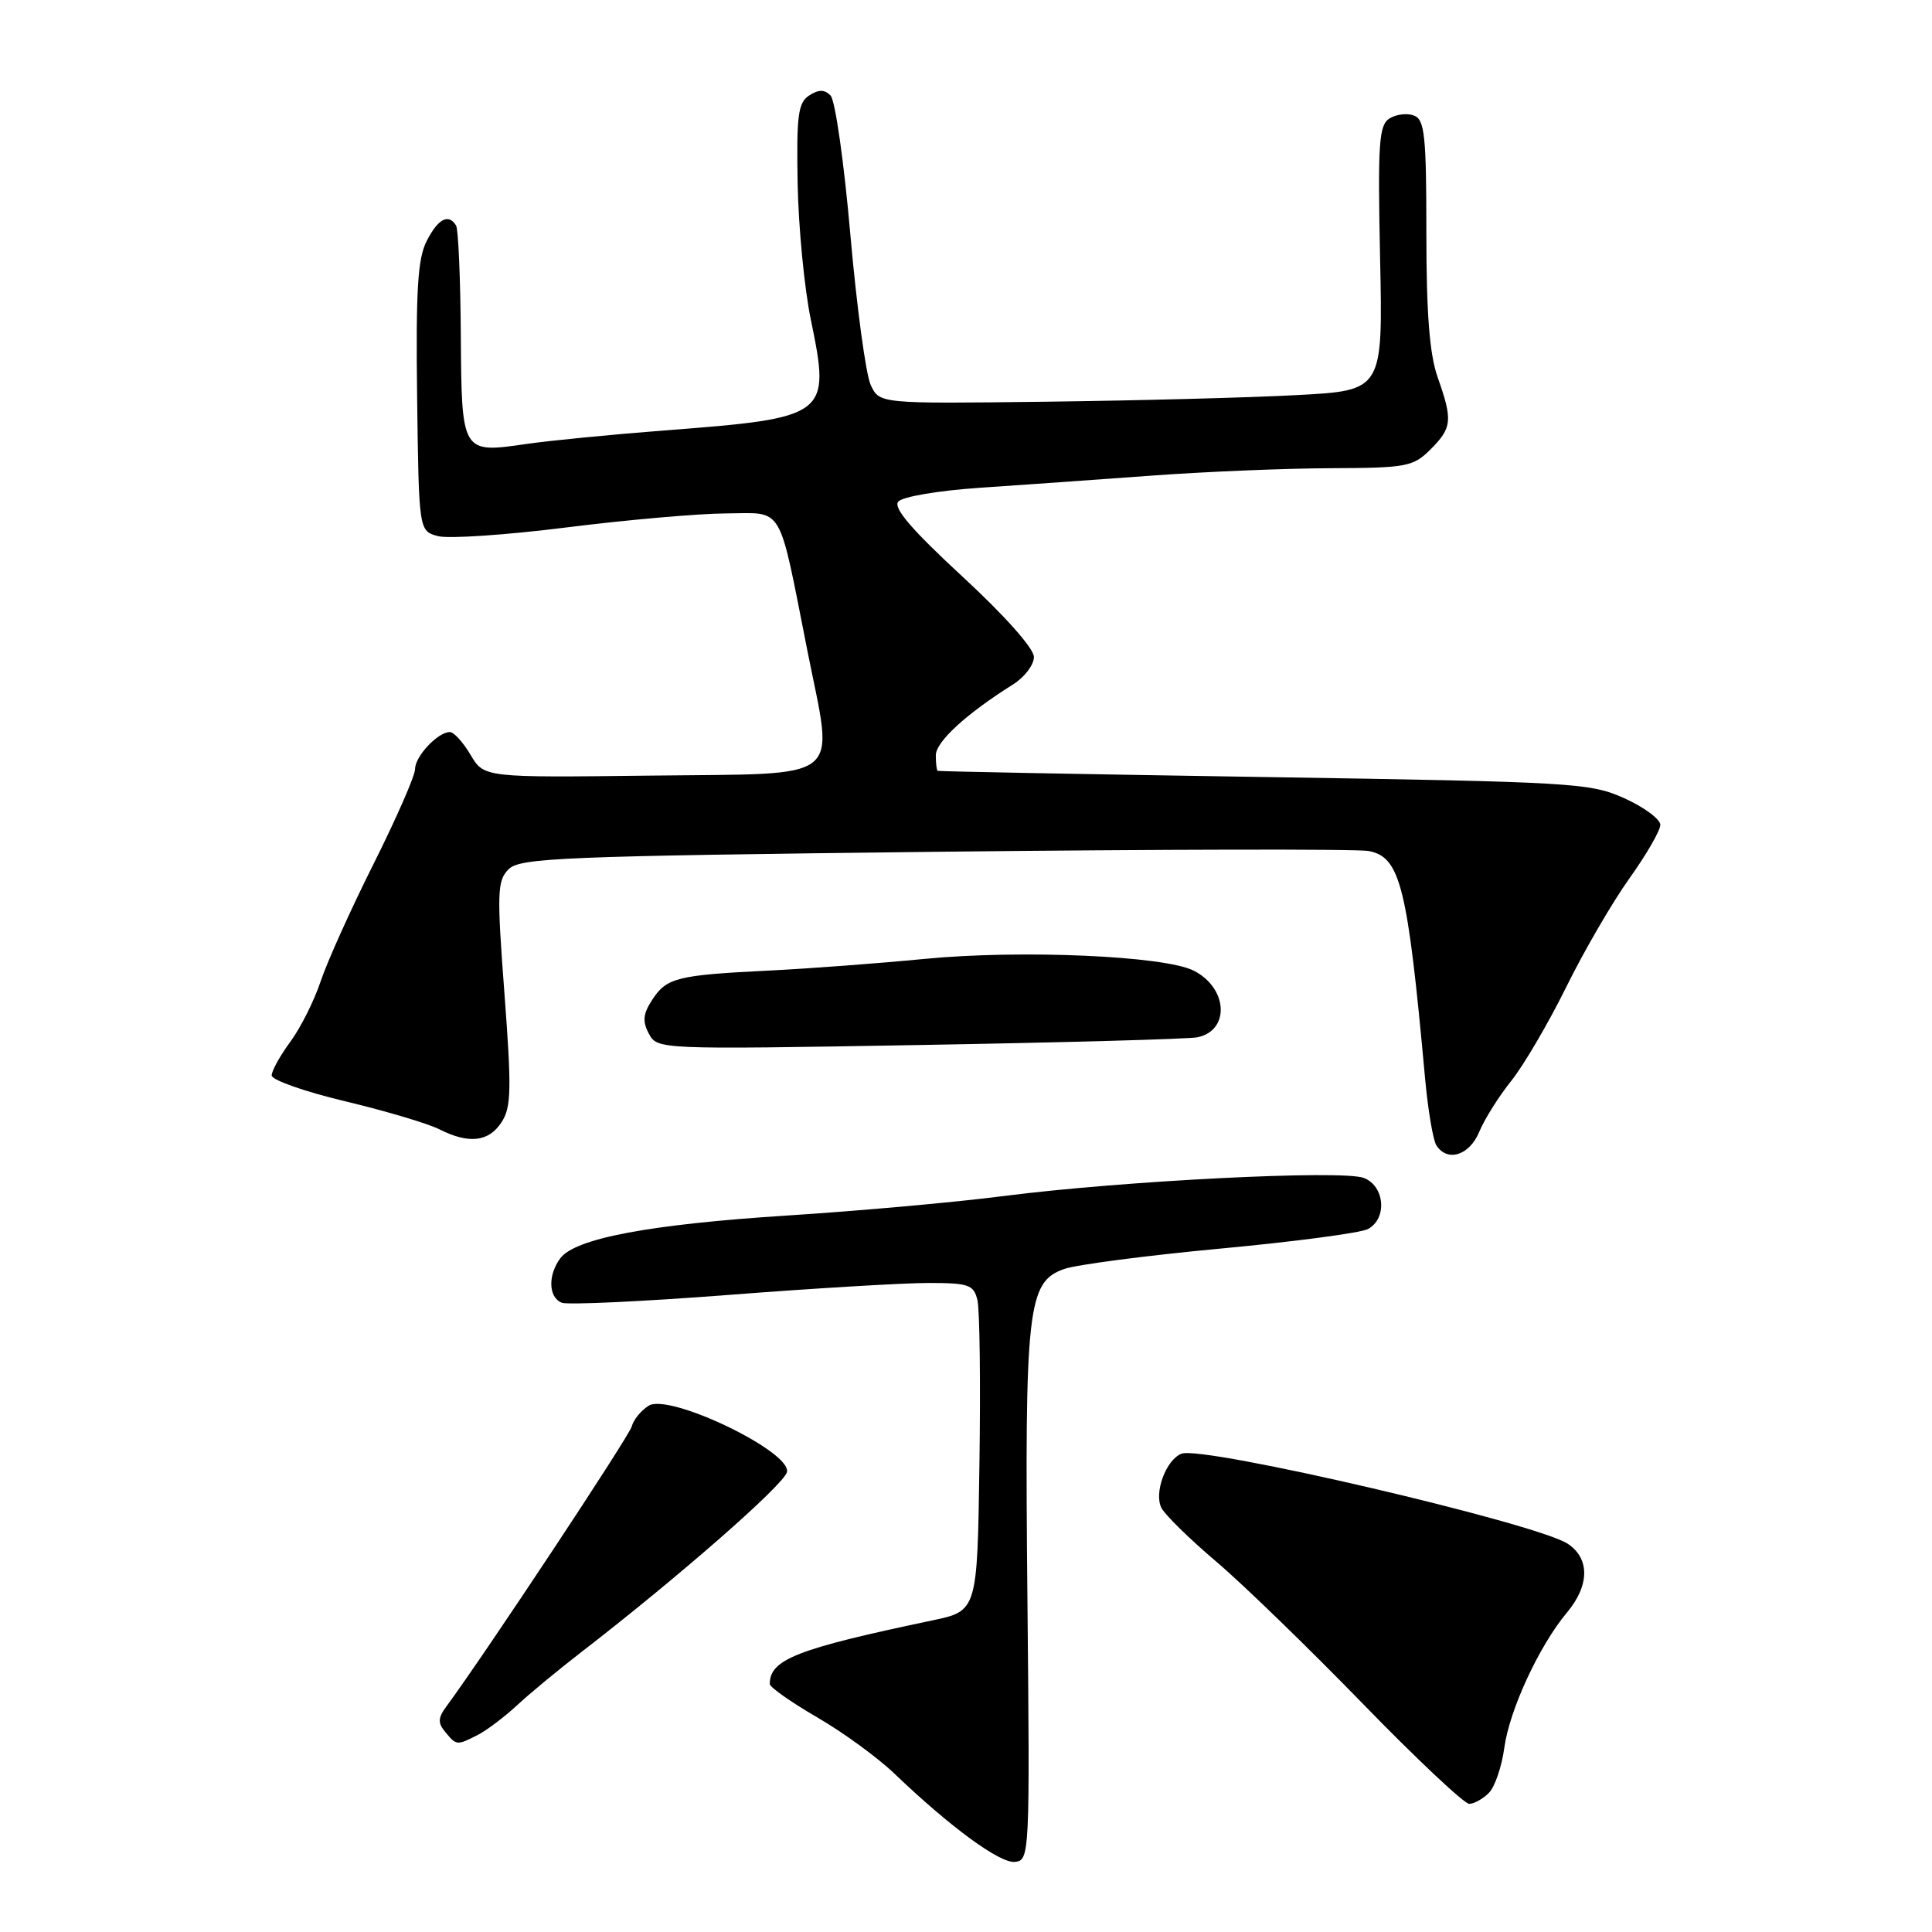 <?xml version="1.0" encoding="UTF-8" standalone="no"?>
<!DOCTYPE svg PUBLIC "-//W3C//DTD SVG 1.1//EN" "http://www.w3.org/Graphics/SVG/1.1/DTD/svg11.dtd" >
<svg xmlns="http://www.w3.org/2000/svg" xmlns:xlink="http://www.w3.org/1999/xlink" version="1.1" viewBox="0 0 256 256">
 <g >
 <path fill="currentColor"
d=" M 136.14 211.97 C 135.76 173.22 136.14 169.84 141.03 168.14 C 142.68 167.57 152.01 166.35 161.76 165.44 C 171.52 164.53 180.29 163.37 181.25 162.86 C 183.85 161.48 183.50 157.14 180.70 156.08 C 177.85 154.99 148.72 156.46 133.00 158.48 C 126.67 159.30 113.85 160.45 104.50 161.05 C 86.16 162.22 76.23 164.08 74.25 166.72 C 72.57 168.96 72.67 171.94 74.45 172.62 C 75.24 172.92 85.15 172.46 96.46 171.59 C 107.78 170.71 119.72 170.00 123.00 170.00 C 128.35 170.00 129.02 170.23 129.51 172.25 C 129.82 173.49 129.94 183.26 129.78 193.98 C 129.50 213.46 129.50 213.46 123.50 214.72 C 105.56 218.49 102.00 219.88 102.00 223.14 C 102.00 223.56 104.81 225.54 108.25 227.54 C 111.69 229.53 116.30 232.89 118.50 235.00 C 125.94 242.12 132.49 246.92 134.49 246.71 C 136.43 246.50 136.47 245.81 136.14 211.97 Z  M 197.28 237.57 C 198.07 236.79 198.99 234.09 199.33 231.58 C 200.02 226.55 203.95 218.07 207.63 213.67 C 210.64 210.08 210.68 206.49 207.72 204.55 C 203.57 201.83 159.40 191.53 156.56 192.62 C 154.50 193.41 152.86 197.87 153.91 199.83 C 154.42 200.78 157.68 203.97 161.17 206.93 C 164.65 209.88 173.35 218.32 180.50 225.67 C 187.65 233.03 194.03 239.03 194.68 239.02 C 195.33 239.01 196.50 238.36 197.28 237.57 Z  M 63.32 229.88 C 64.52 229.26 66.85 227.50 68.50 225.97 C 70.15 224.43 74.03 221.22 77.12 218.84 C 89.96 208.92 103.82 196.78 104.27 195.07 C 104.97 192.39 88.68 184.56 85.96 186.26 C 84.95 186.89 83.94 188.12 83.71 189.01 C 83.37 190.32 64.14 219.36 59.13 226.14 C 58.03 227.63 58.00 228.30 59.00 229.50 C 60.49 231.30 60.54 231.30 63.32 229.88 Z  M 196.01 149.97 C 196.70 148.30 198.61 145.26 200.25 143.22 C 201.89 141.17 205.16 135.59 207.52 130.82 C 209.87 126.04 213.64 119.56 215.90 116.40 C 218.15 113.25 220.00 110.06 220.00 109.30 C 220.00 108.55 217.86 106.96 215.25 105.78 C 210.72 103.73 208.55 103.61 167.50 102.96 C 143.85 102.59 124.39 102.22 124.25 102.14 C 124.11 102.06 124.00 101.14 124.00 100.08 C 124.00 98.28 128.04 94.58 134.25 90.68 C 135.76 89.73 137.00 88.10 137.00 87.05 C 137.00 85.92 133.12 81.56 127.52 76.39 C 120.83 70.21 118.33 67.30 119.02 66.47 C 119.56 65.82 124.31 65.01 129.75 64.64 C 135.11 64.28 145.35 63.55 152.50 63.03 C 159.65 62.50 170.36 62.06 176.30 62.04 C 186.40 62.00 187.25 61.84 189.55 59.55 C 192.41 56.68 192.51 55.70 190.50 50.00 C 189.42 46.95 189.00 41.54 189.00 30.84 C 189.00 17.97 188.78 15.85 187.36 15.31 C 186.46 14.96 185.00 15.14 184.11 15.70 C 182.71 16.59 182.55 18.95 182.87 34.23 C 183.24 51.75 183.24 51.75 171.87 52.35 C 165.62 52.69 150.61 53.08 138.51 53.23 C 116.53 53.50 116.53 53.50 115.37 51.00 C 114.73 49.62 113.52 40.68 112.68 31.13 C 111.85 21.58 110.67 13.27 110.05 12.65 C 109.24 11.84 108.48 11.84 107.22 12.65 C 105.75 13.60 105.53 15.29 105.69 24.30 C 105.80 30.09 106.58 38.22 107.44 42.36 C 110.08 55.14 109.78 55.37 88.00 57.04 C 81.12 57.57 72.94 58.37 69.81 58.82 C 61.15 60.08 61.17 60.12 61.06 44.37 C 61.01 36.89 60.73 30.36 60.43 29.88 C 59.43 28.26 58.06 28.97 56.55 31.91 C 55.35 34.23 55.09 38.39 55.27 52.59 C 55.50 70.36 55.50 70.36 58.04 71.04 C 59.44 71.41 67.09 70.89 75.04 69.89 C 82.99 68.89 92.52 68.05 96.21 68.03 C 103.96 67.99 103.07 66.49 106.99 86.26 C 110.49 103.89 112.30 102.45 86.32 102.77 C 64.14 103.04 64.14 103.04 62.35 100.02 C 61.37 98.36 60.14 97.00 59.61 97.00 C 58.02 97.00 55.00 100.21 55.00 101.90 C 55.00 102.78 52.53 108.41 49.53 114.41 C 46.52 120.41 43.36 127.42 42.50 130.00 C 41.64 132.58 39.83 136.20 38.47 138.04 C 37.11 139.88 36.00 141.89 36.00 142.50 C 36.00 143.11 40.39 144.65 45.75 145.93 C 51.11 147.21 56.72 148.88 58.20 149.63 C 62.11 151.61 64.75 151.32 66.45 148.71 C 67.75 146.73 67.80 144.39 66.84 131.63 C 65.83 118.23 65.88 116.69 67.40 115.17 C 68.91 113.67 74.51 113.44 123.79 112.87 C 153.88 112.53 179.77 112.48 181.33 112.76 C 185.56 113.54 186.51 117.38 188.84 143.00 C 189.22 147.12 189.89 151.06 190.32 151.75 C 191.77 154.03 194.71 153.11 196.01 149.97 Z  M 158.64 137.45 C 163.01 136.57 162.71 130.92 158.18 128.62 C 154.31 126.65 135.29 125.82 122.50 127.06 C 116.45 127.65 107.22 128.34 102.00 128.60 C 89.74 129.20 88.34 129.55 86.44 132.45 C 85.20 134.35 85.10 135.32 85.98 136.97 C 87.10 139.06 87.27 139.07 121.80 138.47 C 140.89 138.14 157.46 137.68 158.64 137.45 Z "/>
</g>
</svg>